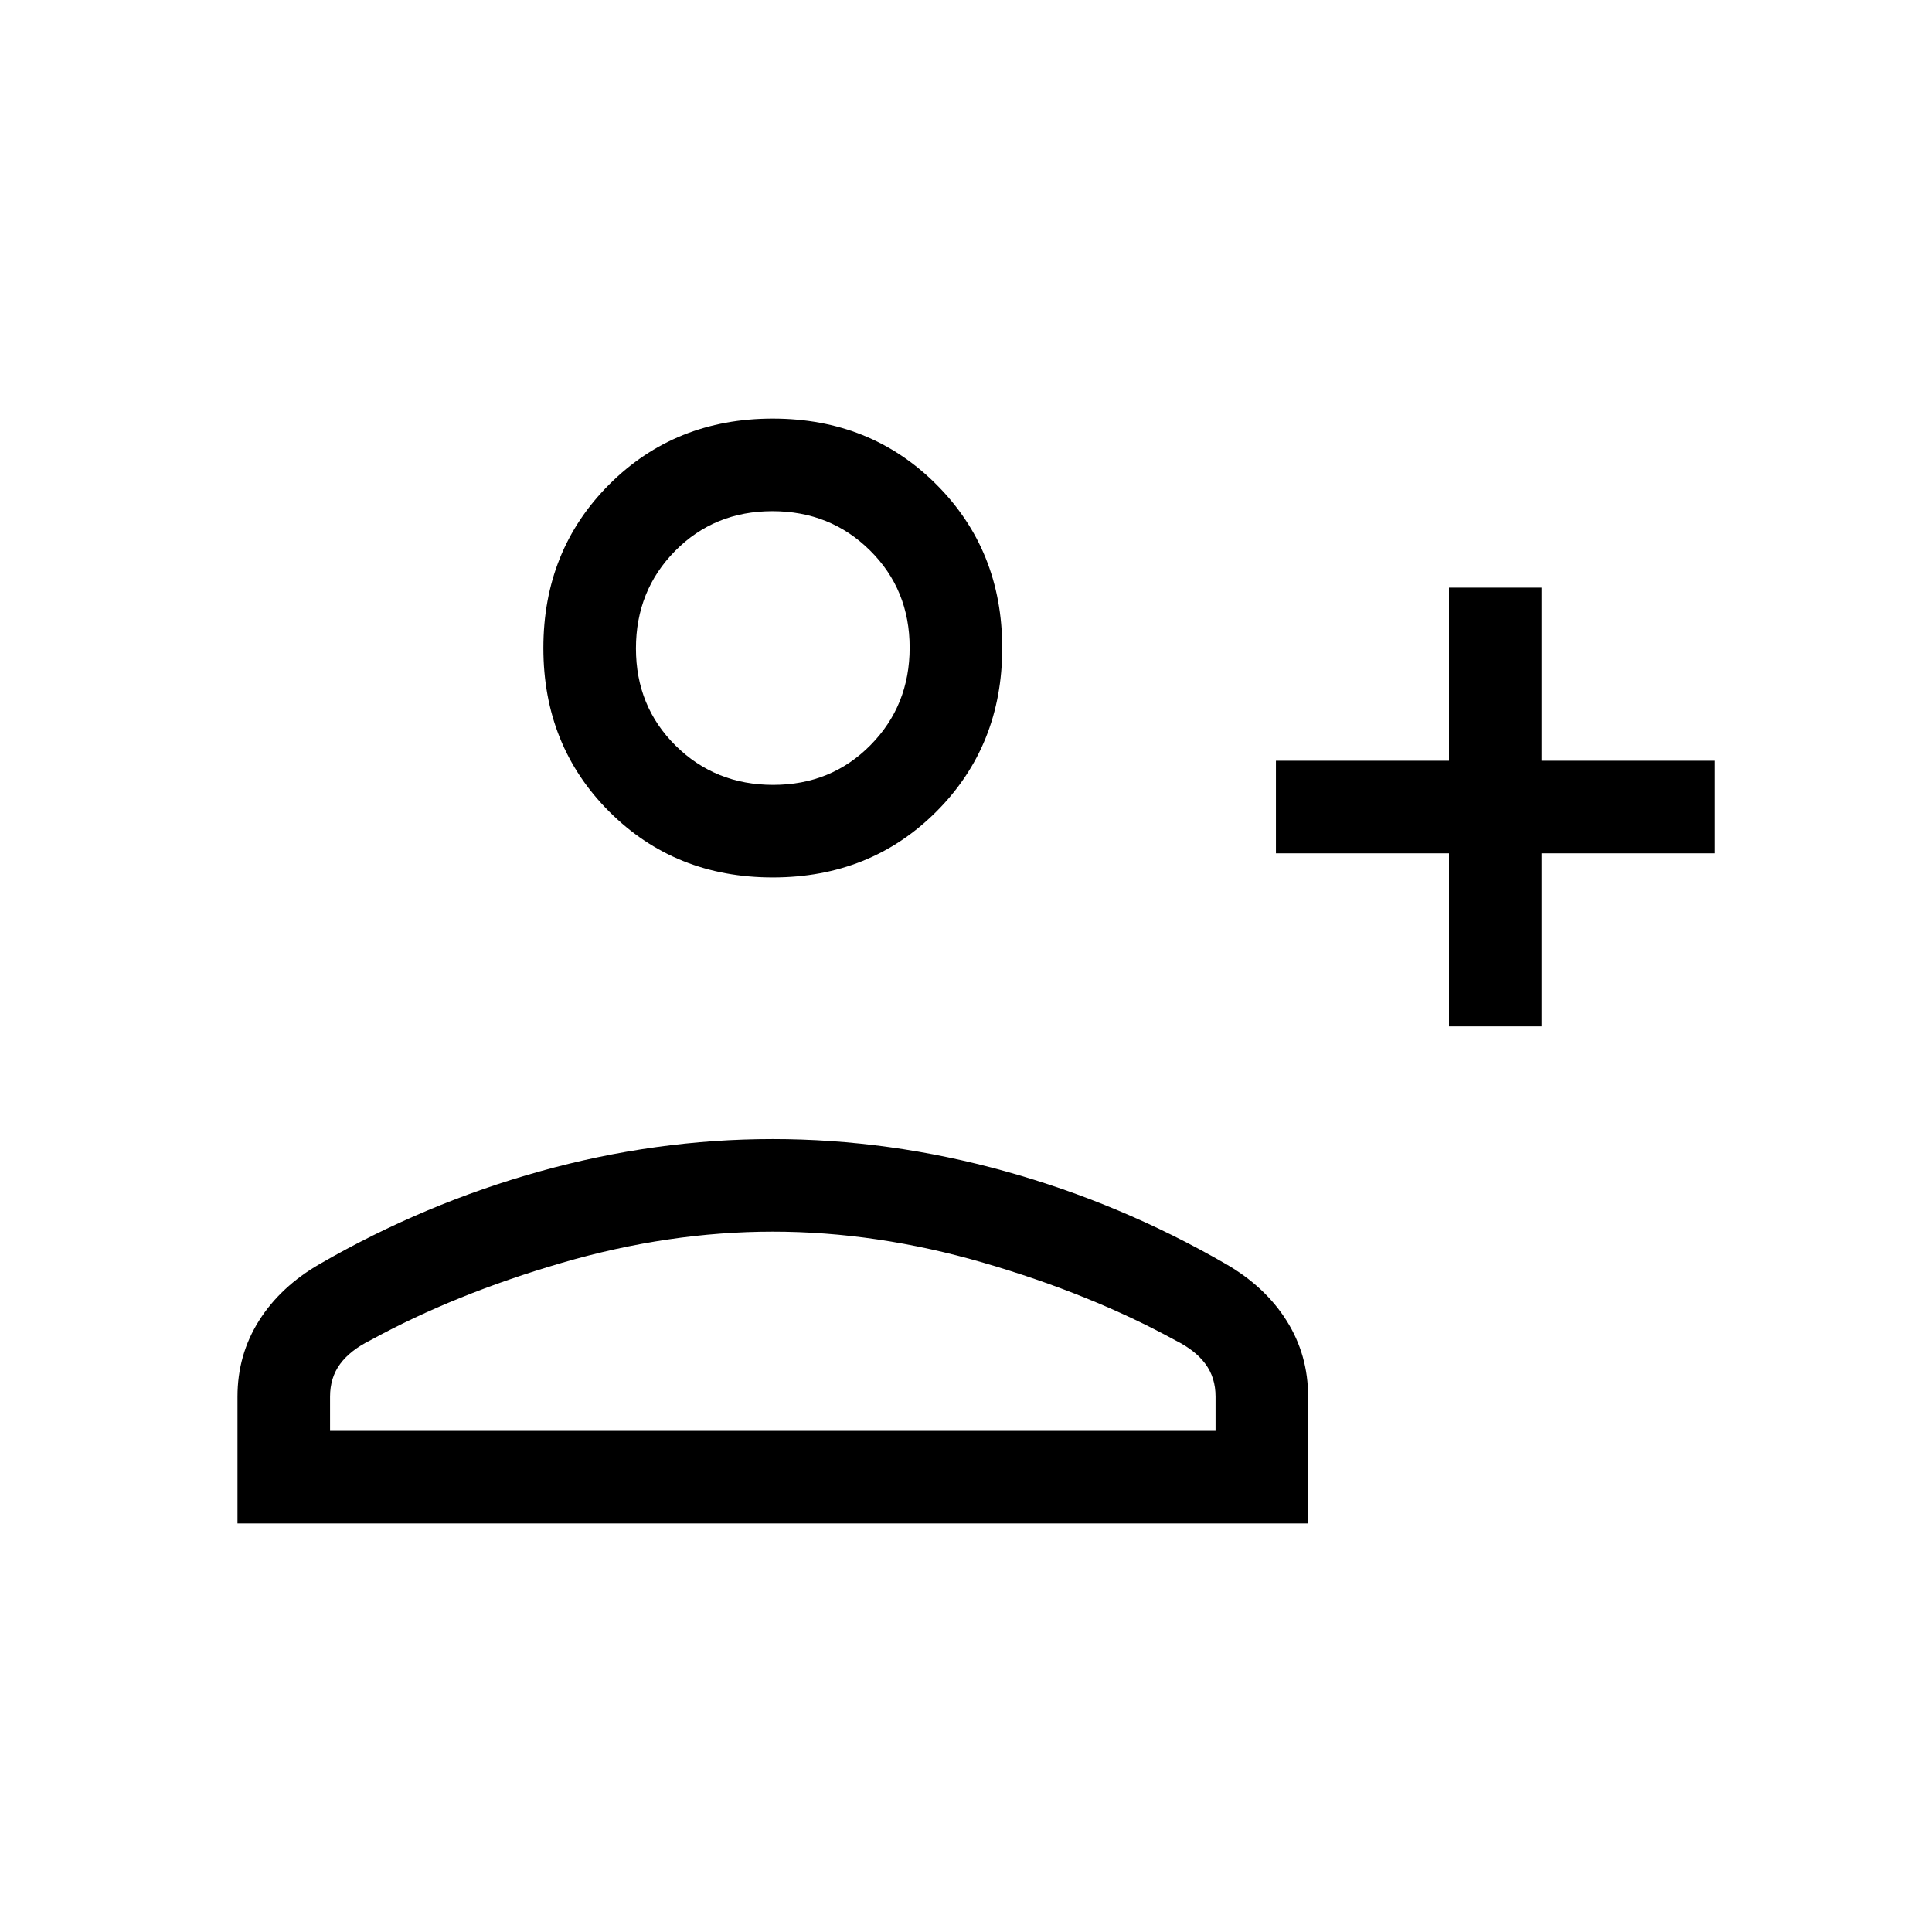 <svg xmlns="http://www.w3.org/2000/svg" height="20" viewBox="0 -960 960 960" width="20"><path d="M720-450v-86h-86v-46h86v-86h46v86h86v46h-86v86h-46Zm-336-74q-48.55 0-81.27-32.72Q270-589.45 270-638q0-48.55 32.73-81.28Q335.45-752 384-752t81.27 32.72Q498-686.55 498-638q0 48.55-32.73 81.28Q432.55-524 384-524ZM118-203v-63q0-20.78 10.69-37.74Q139.38-320.71 159-332q52-30 109.41-46t115.5-16q58.09 0 115.59 16T609-332q19.63 11.29 30.31 28.26Q650-286.78 650-266v63H118Zm46-46h440v-17q0-9.47-5.03-16.26-5.02-6.8-14.97-11.74-42-23-95.19-38.5Q435.63-348 384-348t-104.81 15.5Q226-317 184-294q-9.95 4.94-14.98 11.74Q164-275.47 164-266v17Zm220.21-321q28.79 0 48.29-19.71t19.5-48.5q0-28.79-19.71-48.29t-48.5-19.5q-28.79 0-48.29 19.71t-19.5 48.5q0 28.79 19.71 48.29t48.5 19.5Zm-.21-69Zm0 390Z"/></svg>